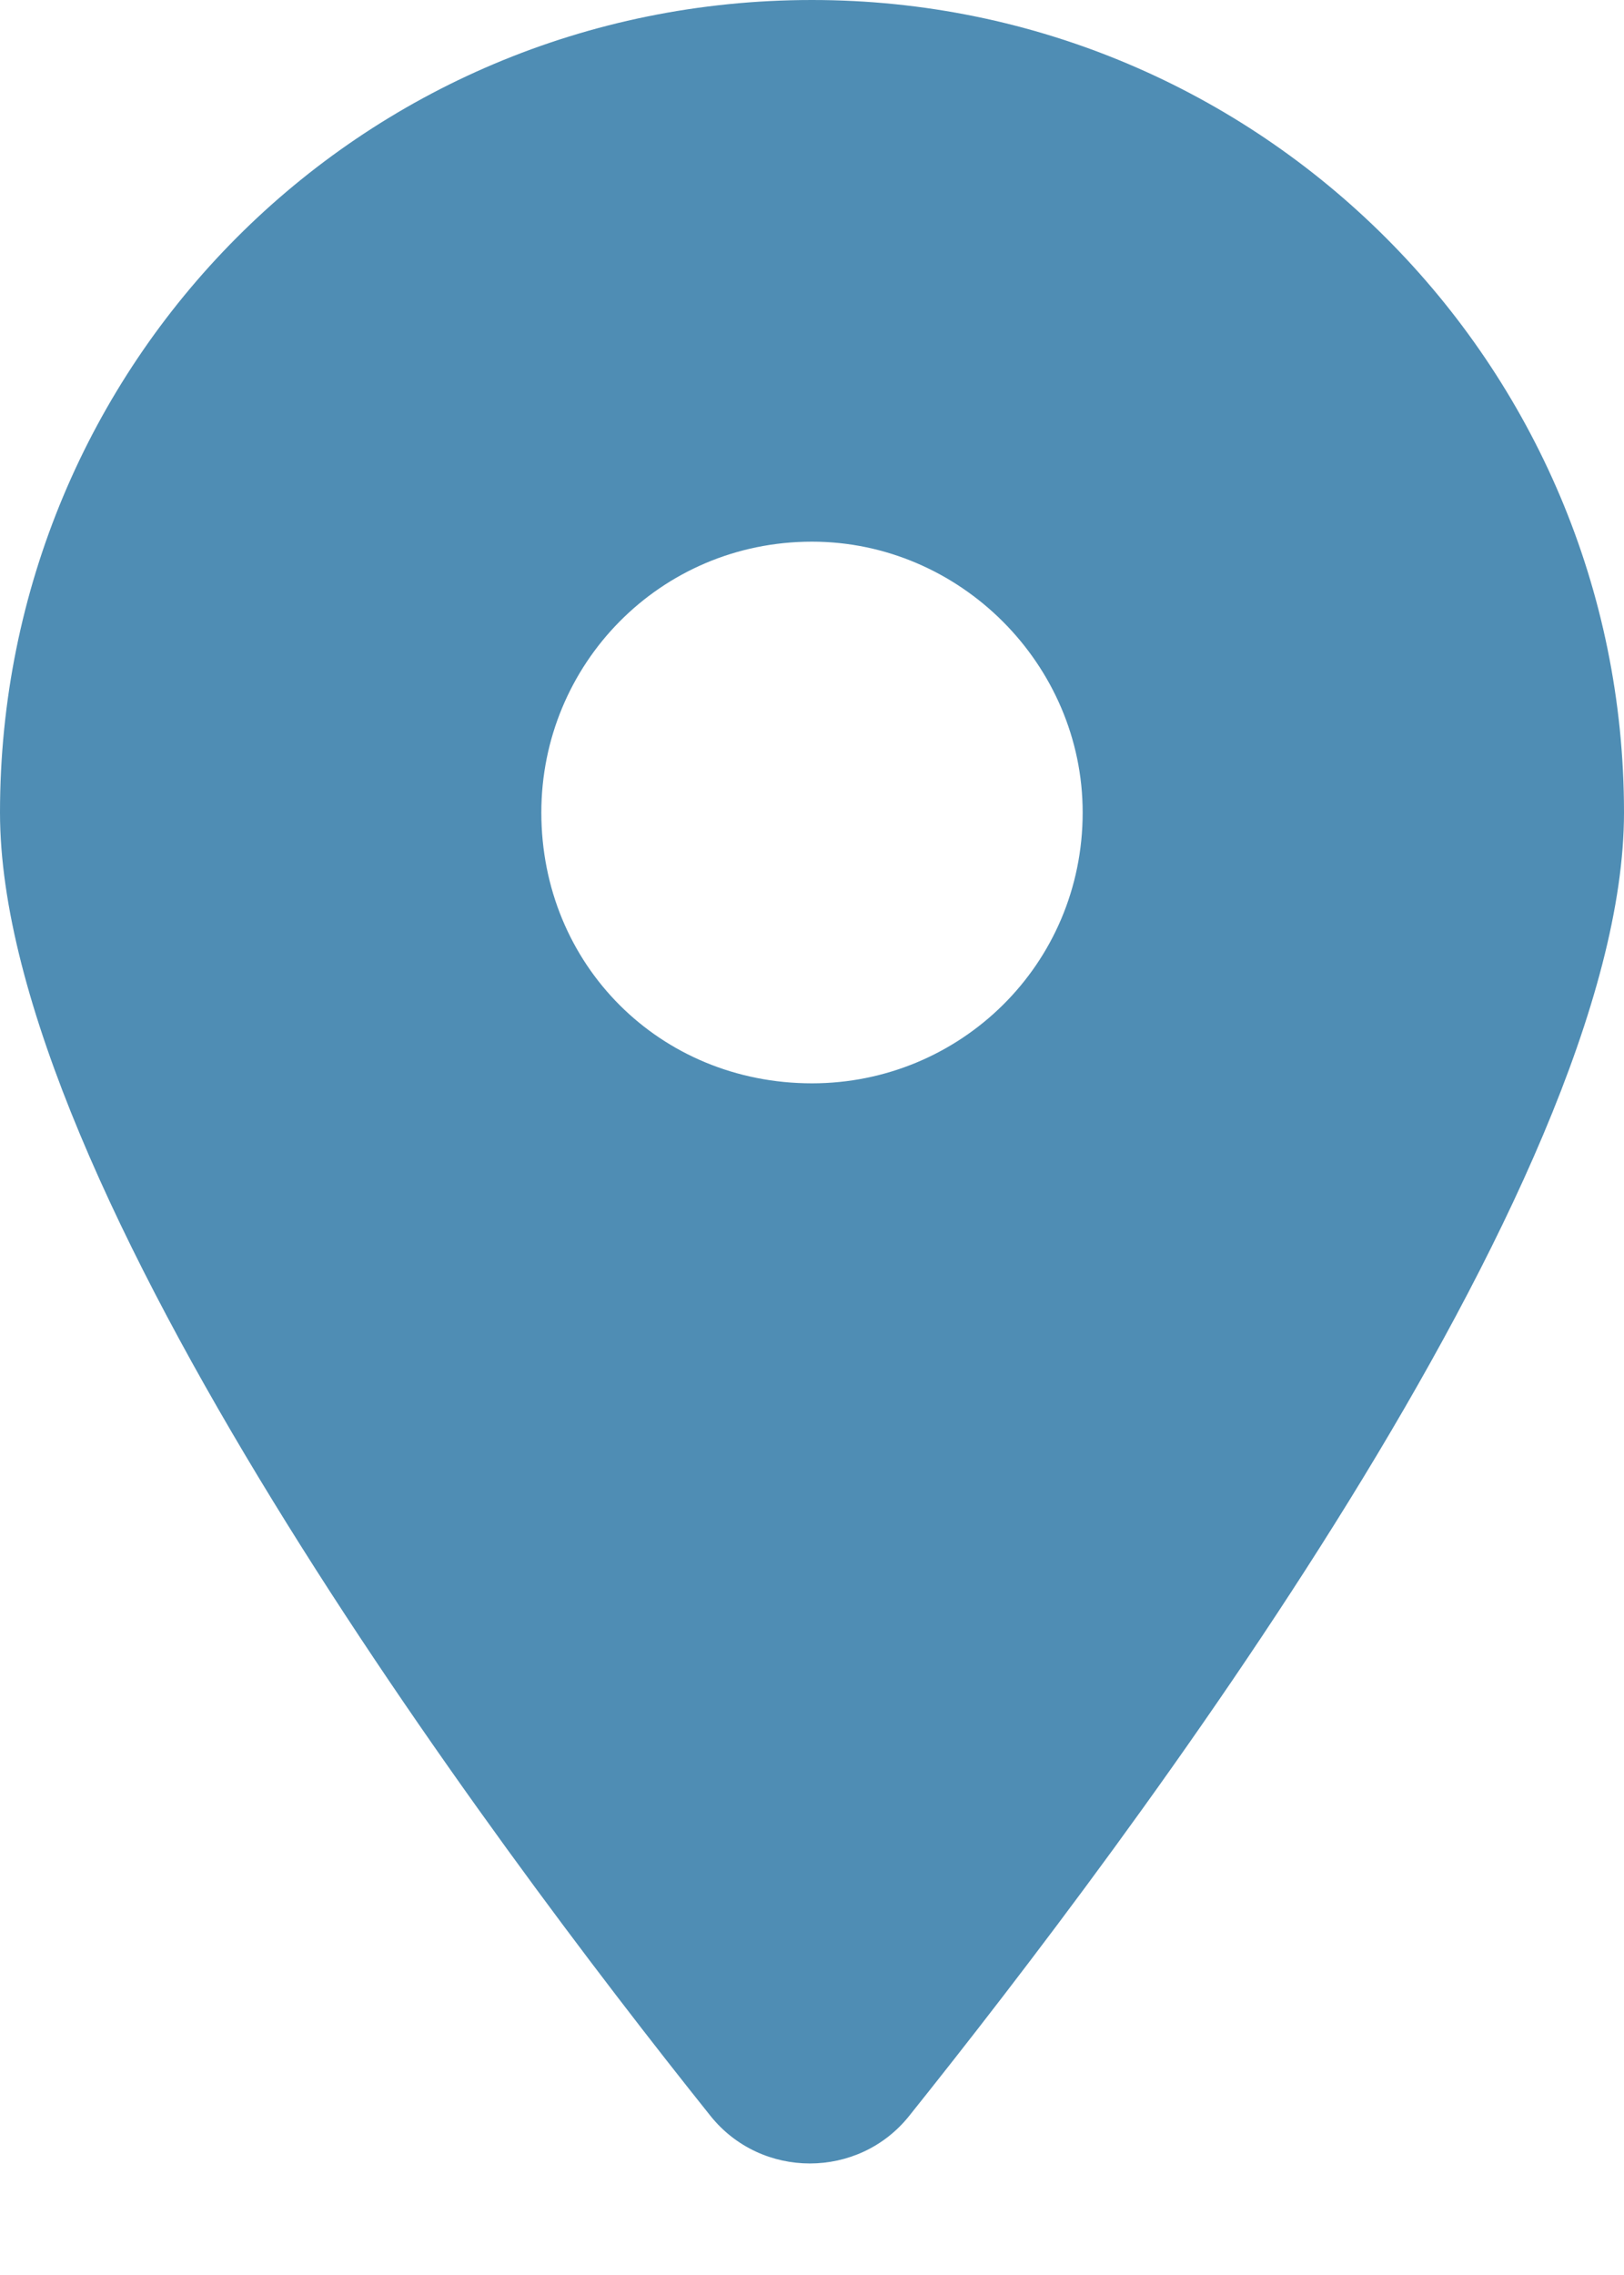 <svg width="15" height="21" viewBox="0 0 15 21" fill="none" xmlns="http://www.w3.org/2000/svg">
<path d="M6.562 19.531C4.531 16.992 0 10.938 0 7.5C0 3.359 3.32 0 7.5 0C11.641 0 15 3.359 15 7.5C15 10.938 10.43 16.992 8.398 19.531C7.93 20.117 7.031 20.117 6.562 19.531ZM7.5 10C8.867 10 10 8.906 10 7.5C10 6.133 8.867 5 7.5 5C6.094 5 5 6.133 5 7.5C5 8.906 6.094 10 7.5 10Z" fill="#4F8DB4"/>
</svg>
